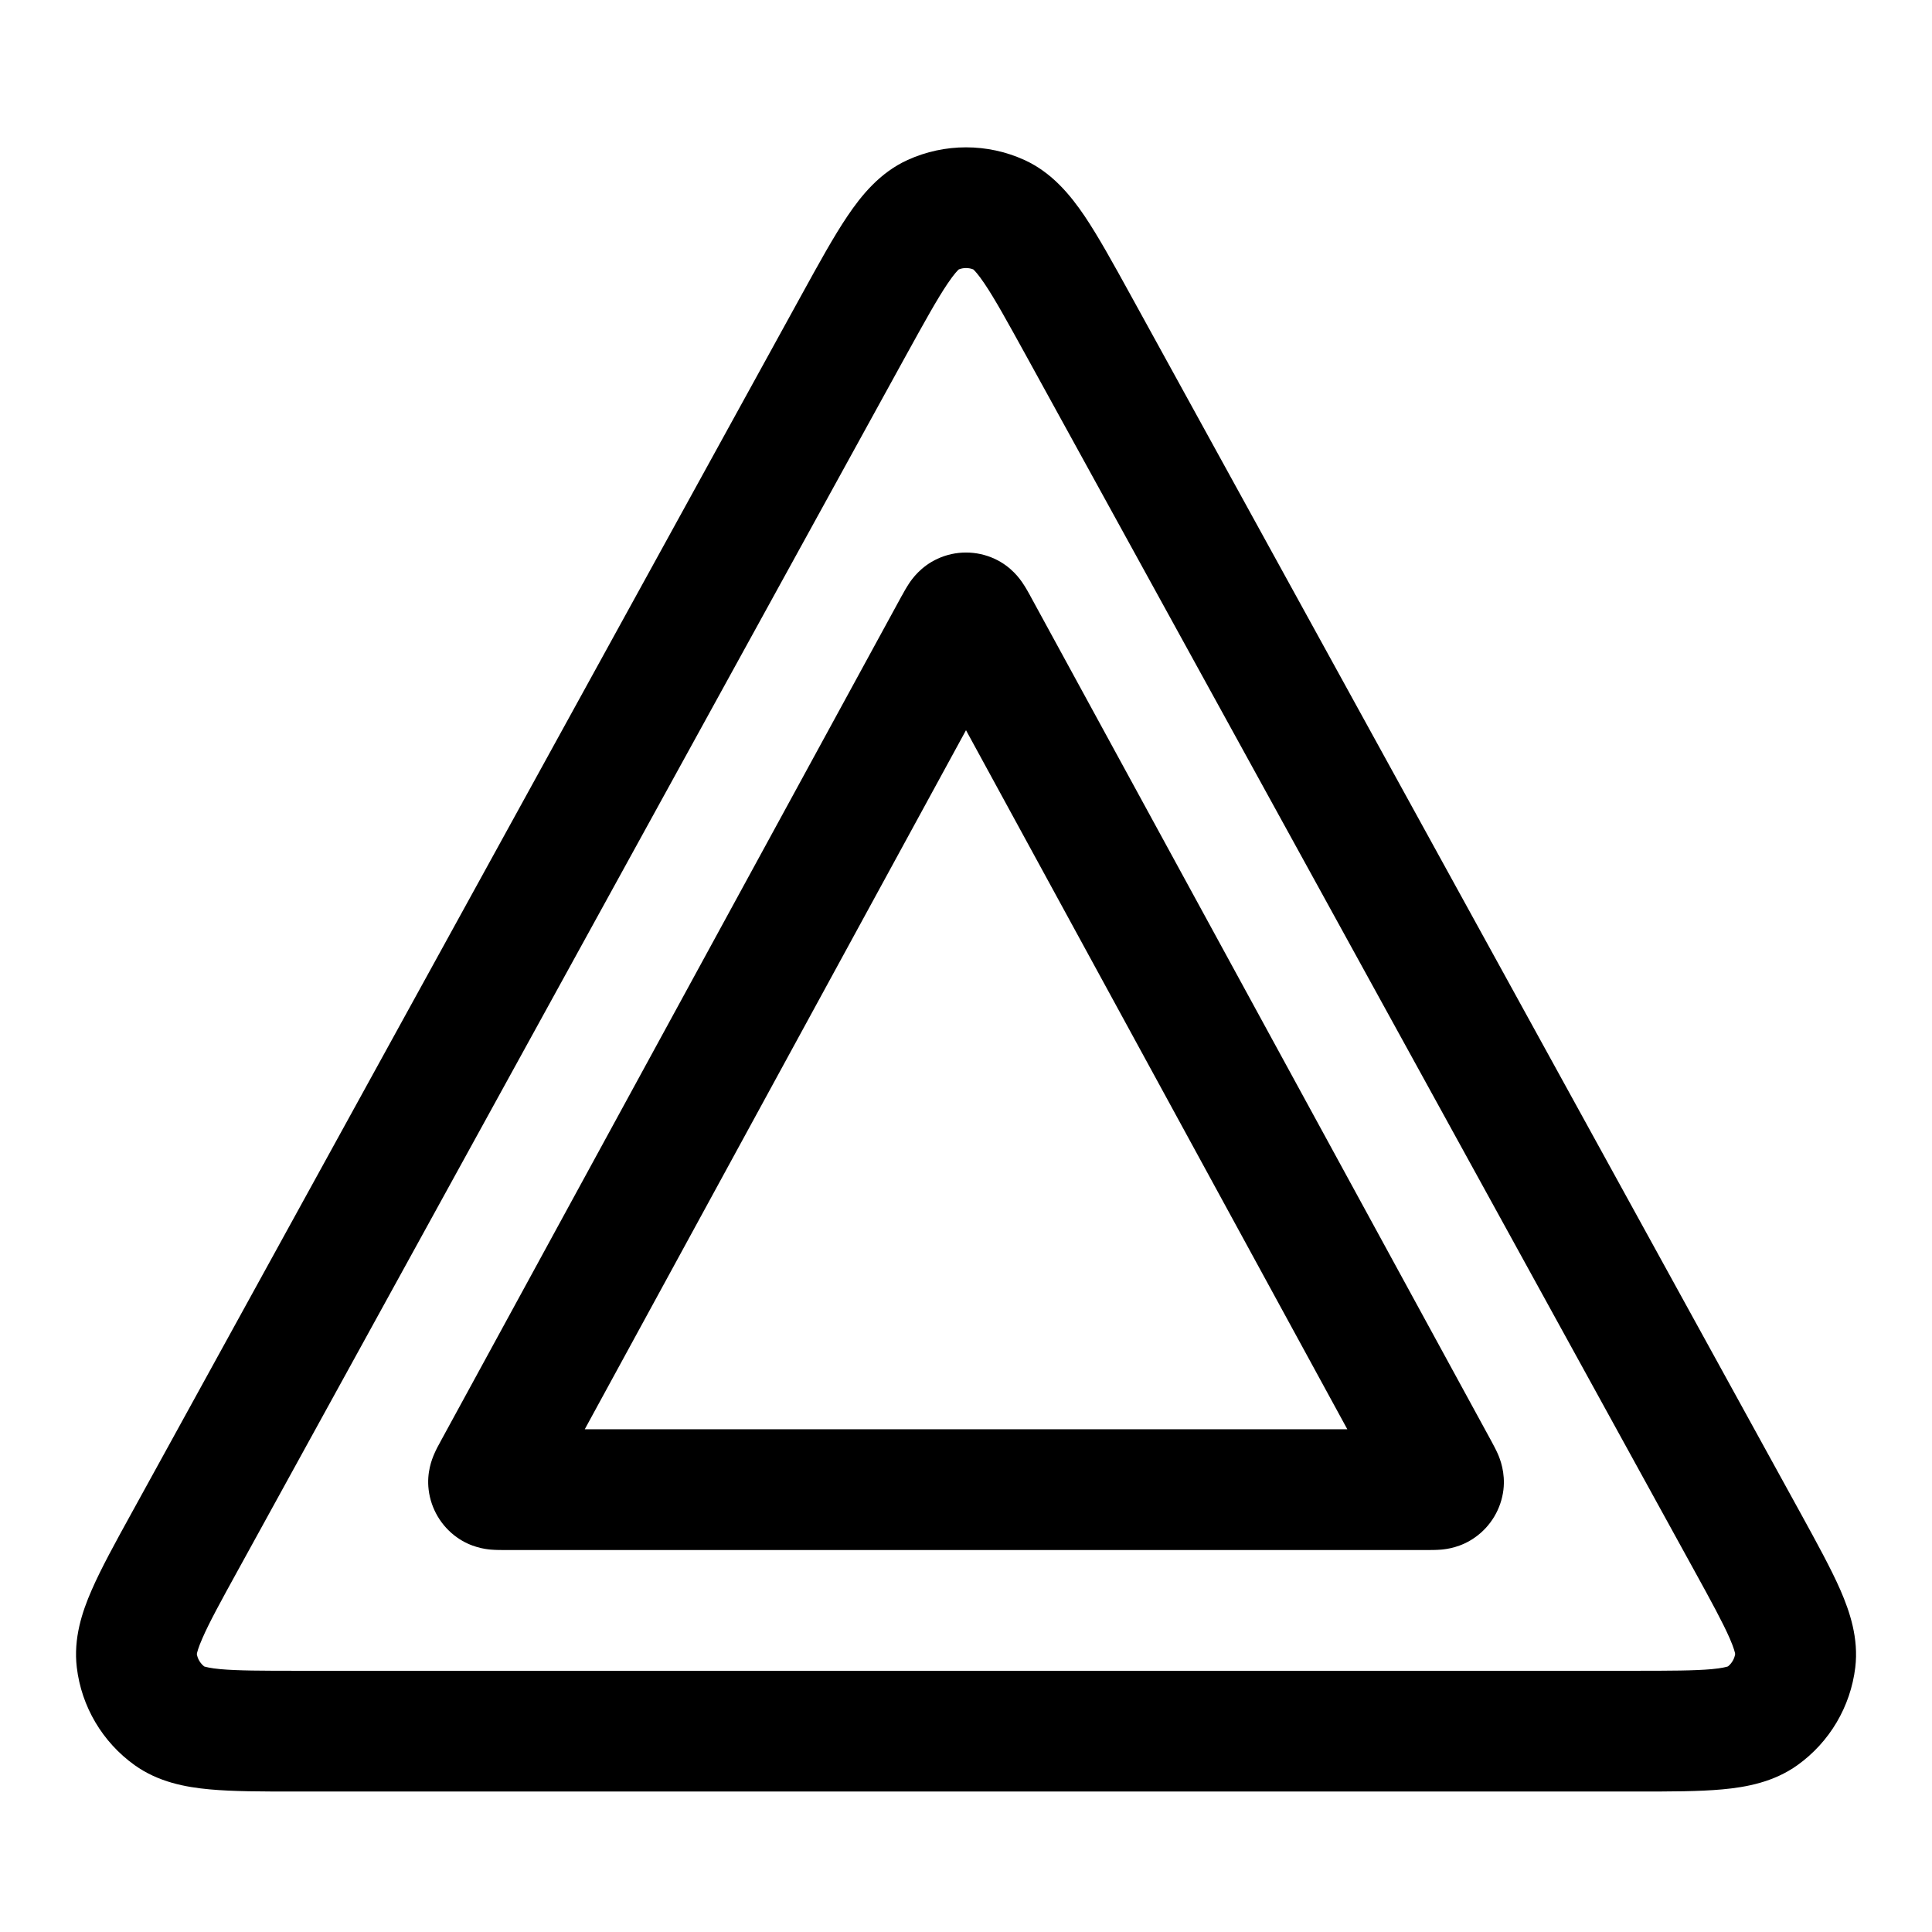 <svg width="24" height="24" viewBox="0 0 24 24" fill="none" xmlns="http://www.w3.org/2000/svg">
<path fill-rule="evenodd" clip-rule="evenodd" d="M12.354 6.941C12.129 6.838 11.871 6.838 11.647 6.941C11.437 7.037 11.327 7.196 11.292 7.249C11.257 7.302 11.223 7.363 11.206 7.395L11.201 7.403L5.471 17.909L5.467 17.917C5.45 17.947 5.418 18.005 5.394 18.062C5.368 18.122 5.298 18.291 5.325 18.508C5.354 18.744 5.481 18.958 5.674 19.096C5.852 19.224 6.033 19.244 6.098 19.25C6.16 19.255 6.227 19.255 6.261 19.255L6.27 19.255H17.731L17.739 19.255C17.773 19.255 17.84 19.255 17.902 19.25C17.968 19.244 18.148 19.224 18.326 19.096C18.52 18.958 18.647 18.744 18.676 18.508C18.702 18.291 18.633 18.122 18.607 18.062C18.582 18.005 18.55 17.947 18.534 17.917L18.53 17.909L12.799 7.403L12.795 7.395C12.777 7.363 12.744 7.302 12.708 7.249C12.673 7.196 12.564 7.037 12.354 6.941ZM7.264 17.755L12 9.071L16.737 17.755H7.264Z" fill="black"/>
<path fill-rule="evenodd" clip-rule="evenodd" d="M12.725 1.987C12.265 1.778 11.736 1.778 11.275 1.987C10.93 2.144 10.701 2.427 10.529 2.682C10.357 2.936 10.172 3.273 9.958 3.662L1.631 18.802C1.43 19.167 1.255 19.485 1.139 19.752C1.02 20.023 0.911 20.352 0.954 20.713C1.012 21.201 1.273 21.641 1.672 21.927C1.968 22.139 2.308 22.201 2.603 22.228C2.893 22.255 3.256 22.255 3.673 22.255H20.328C20.744 22.255 21.108 22.255 21.398 22.228C21.692 22.201 22.033 22.139 22.329 21.927C22.728 21.641 22.988 21.201 23.047 20.713C23.09 20.352 22.98 20.023 22.862 19.752C22.745 19.485 22.57 19.167 22.37 18.802L14.043 3.662C13.829 3.273 13.643 2.936 13.472 2.682C13.299 2.427 13.07 2.144 12.725 1.987ZM11.772 3.522C11.852 3.403 11.897 3.359 11.91 3.347C11.968 3.324 12.033 3.324 12.091 3.347C12.104 3.359 12.149 3.403 12.229 3.522C12.357 3.711 12.509 3.987 12.745 4.415L21.039 19.495C21.261 19.898 21.401 20.156 21.487 20.352C21.54 20.474 21.553 20.531 21.555 20.547C21.545 20.608 21.513 20.662 21.465 20.701C21.449 20.706 21.393 20.723 21.261 20.735C21.048 20.754 20.754 20.755 20.294 20.755H3.706C3.246 20.755 2.953 20.754 2.74 20.735C2.608 20.723 2.552 20.706 2.536 20.701C2.488 20.662 2.455 20.608 2.445 20.547C2.448 20.531 2.46 20.474 2.514 20.352C2.599 20.156 2.74 19.898 2.962 19.495L11.255 4.415C11.491 3.987 11.644 3.711 11.772 3.522Z" fill="black"/>
</svg>
